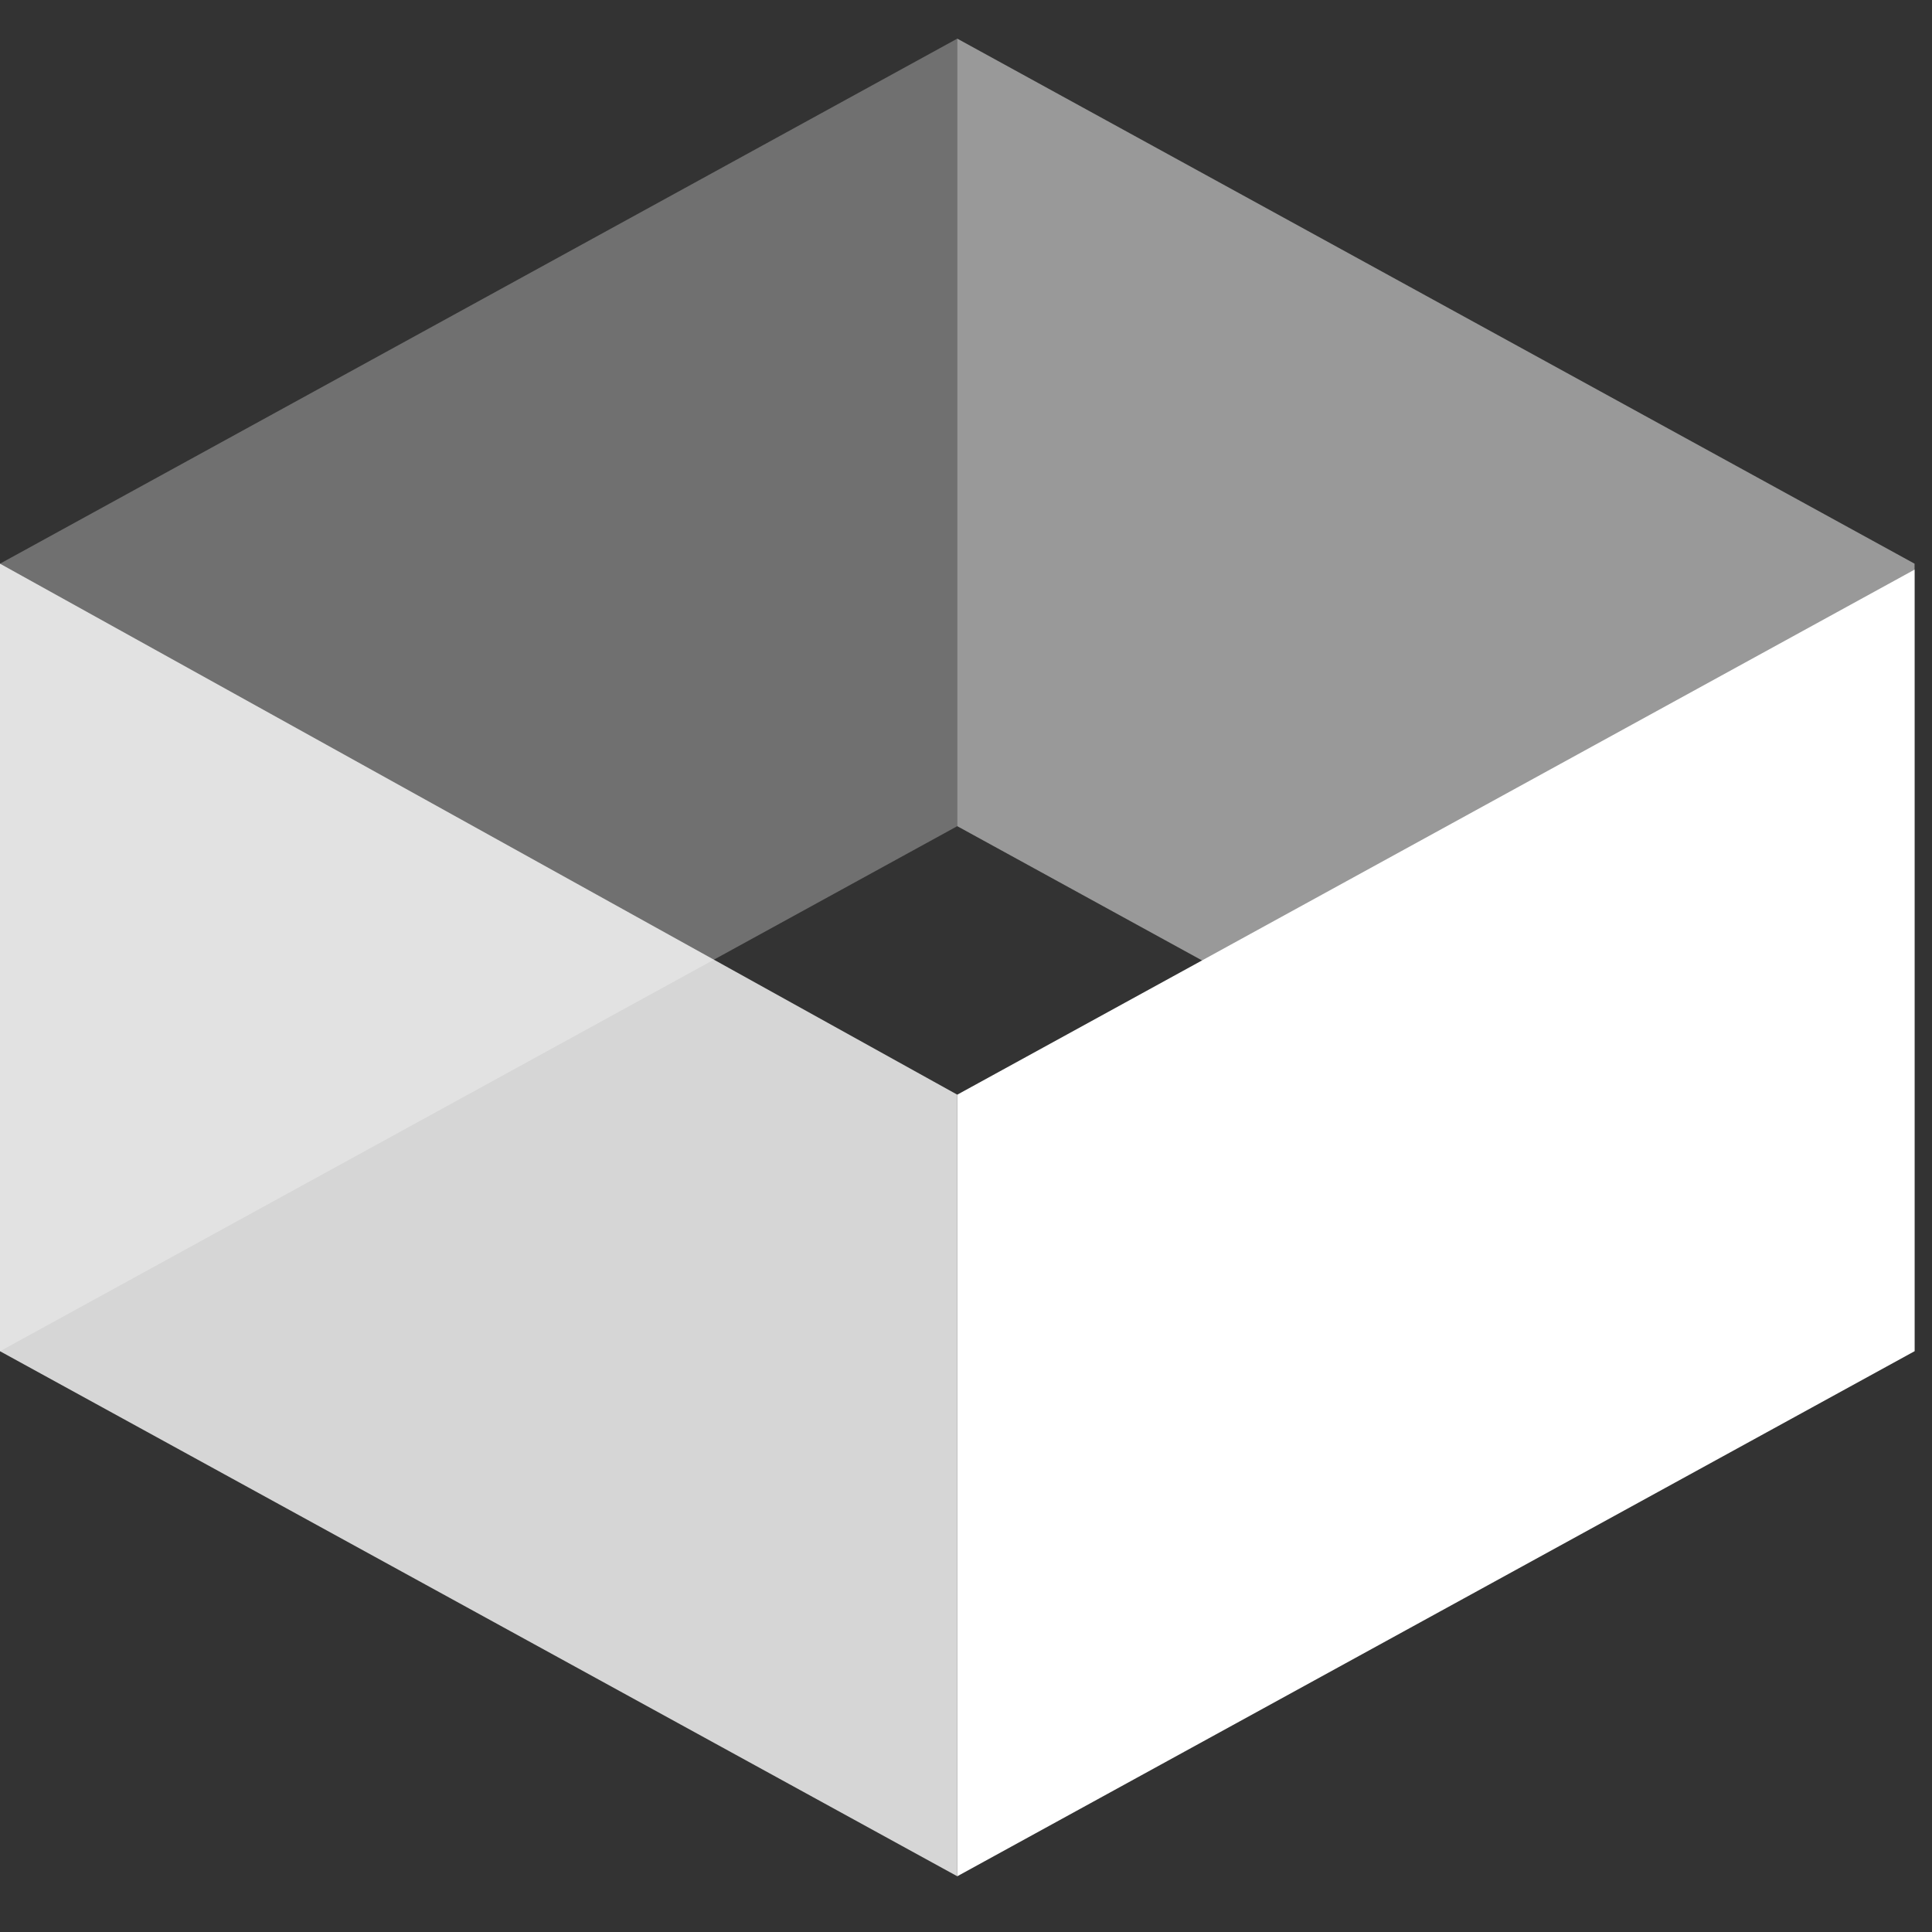 <?xml version="1.0" encoding="UTF-8"?>
<svg width="100px" height="100px" viewBox="0 0 100 100" version="1.1" xmlns="http://www.w3.org/2000/svg" xmlns:xlink="http://www.w3.org/1999/xlink">
    <rect x="0" y="0" width="100" height="100" fill="#333333" stroke="none"/>
    <!-- Generator: Sketch 42 (36781) - http://www.bohemiancoding.com/sketch -->
    <title>Artboard</title>
    <desc>Created with Sketch.</desc>
    <defs></defs>
    <g id="Symbols" stroke="none" stroke-width="1" fill="none" fill-rule="evenodd">
        <g id="Artboard" fill="#FFFFFF">
            <g id="Group" transform="translate(0, 2)">
                <polygon id="Rechteck_6_Kopie_23" opacity="0.8" points="49.548 54.66 0 27.176 0 67.939 49.548 95.115"></polygon>
                <polygon id="Rechteck_6_Kopie_24" points="49.548 54.66 99.097 27.484 99.097 67.939 49.548 95.115"></polygon>
                <polygon id="Rechteck_6_Kopie_23-2" opacity="0.5" points="99.097 27.176 49.548 0 49.548 40.763 99.097 67.939"></polygon>
                <polygon id="Rechteck_6_Kopie_23-3" opacity="0.3" points="0 27.176 49.548 0 49.548 40.763 0 67.939"></polygon>
            </g>
        </g>
    </g>
</svg>